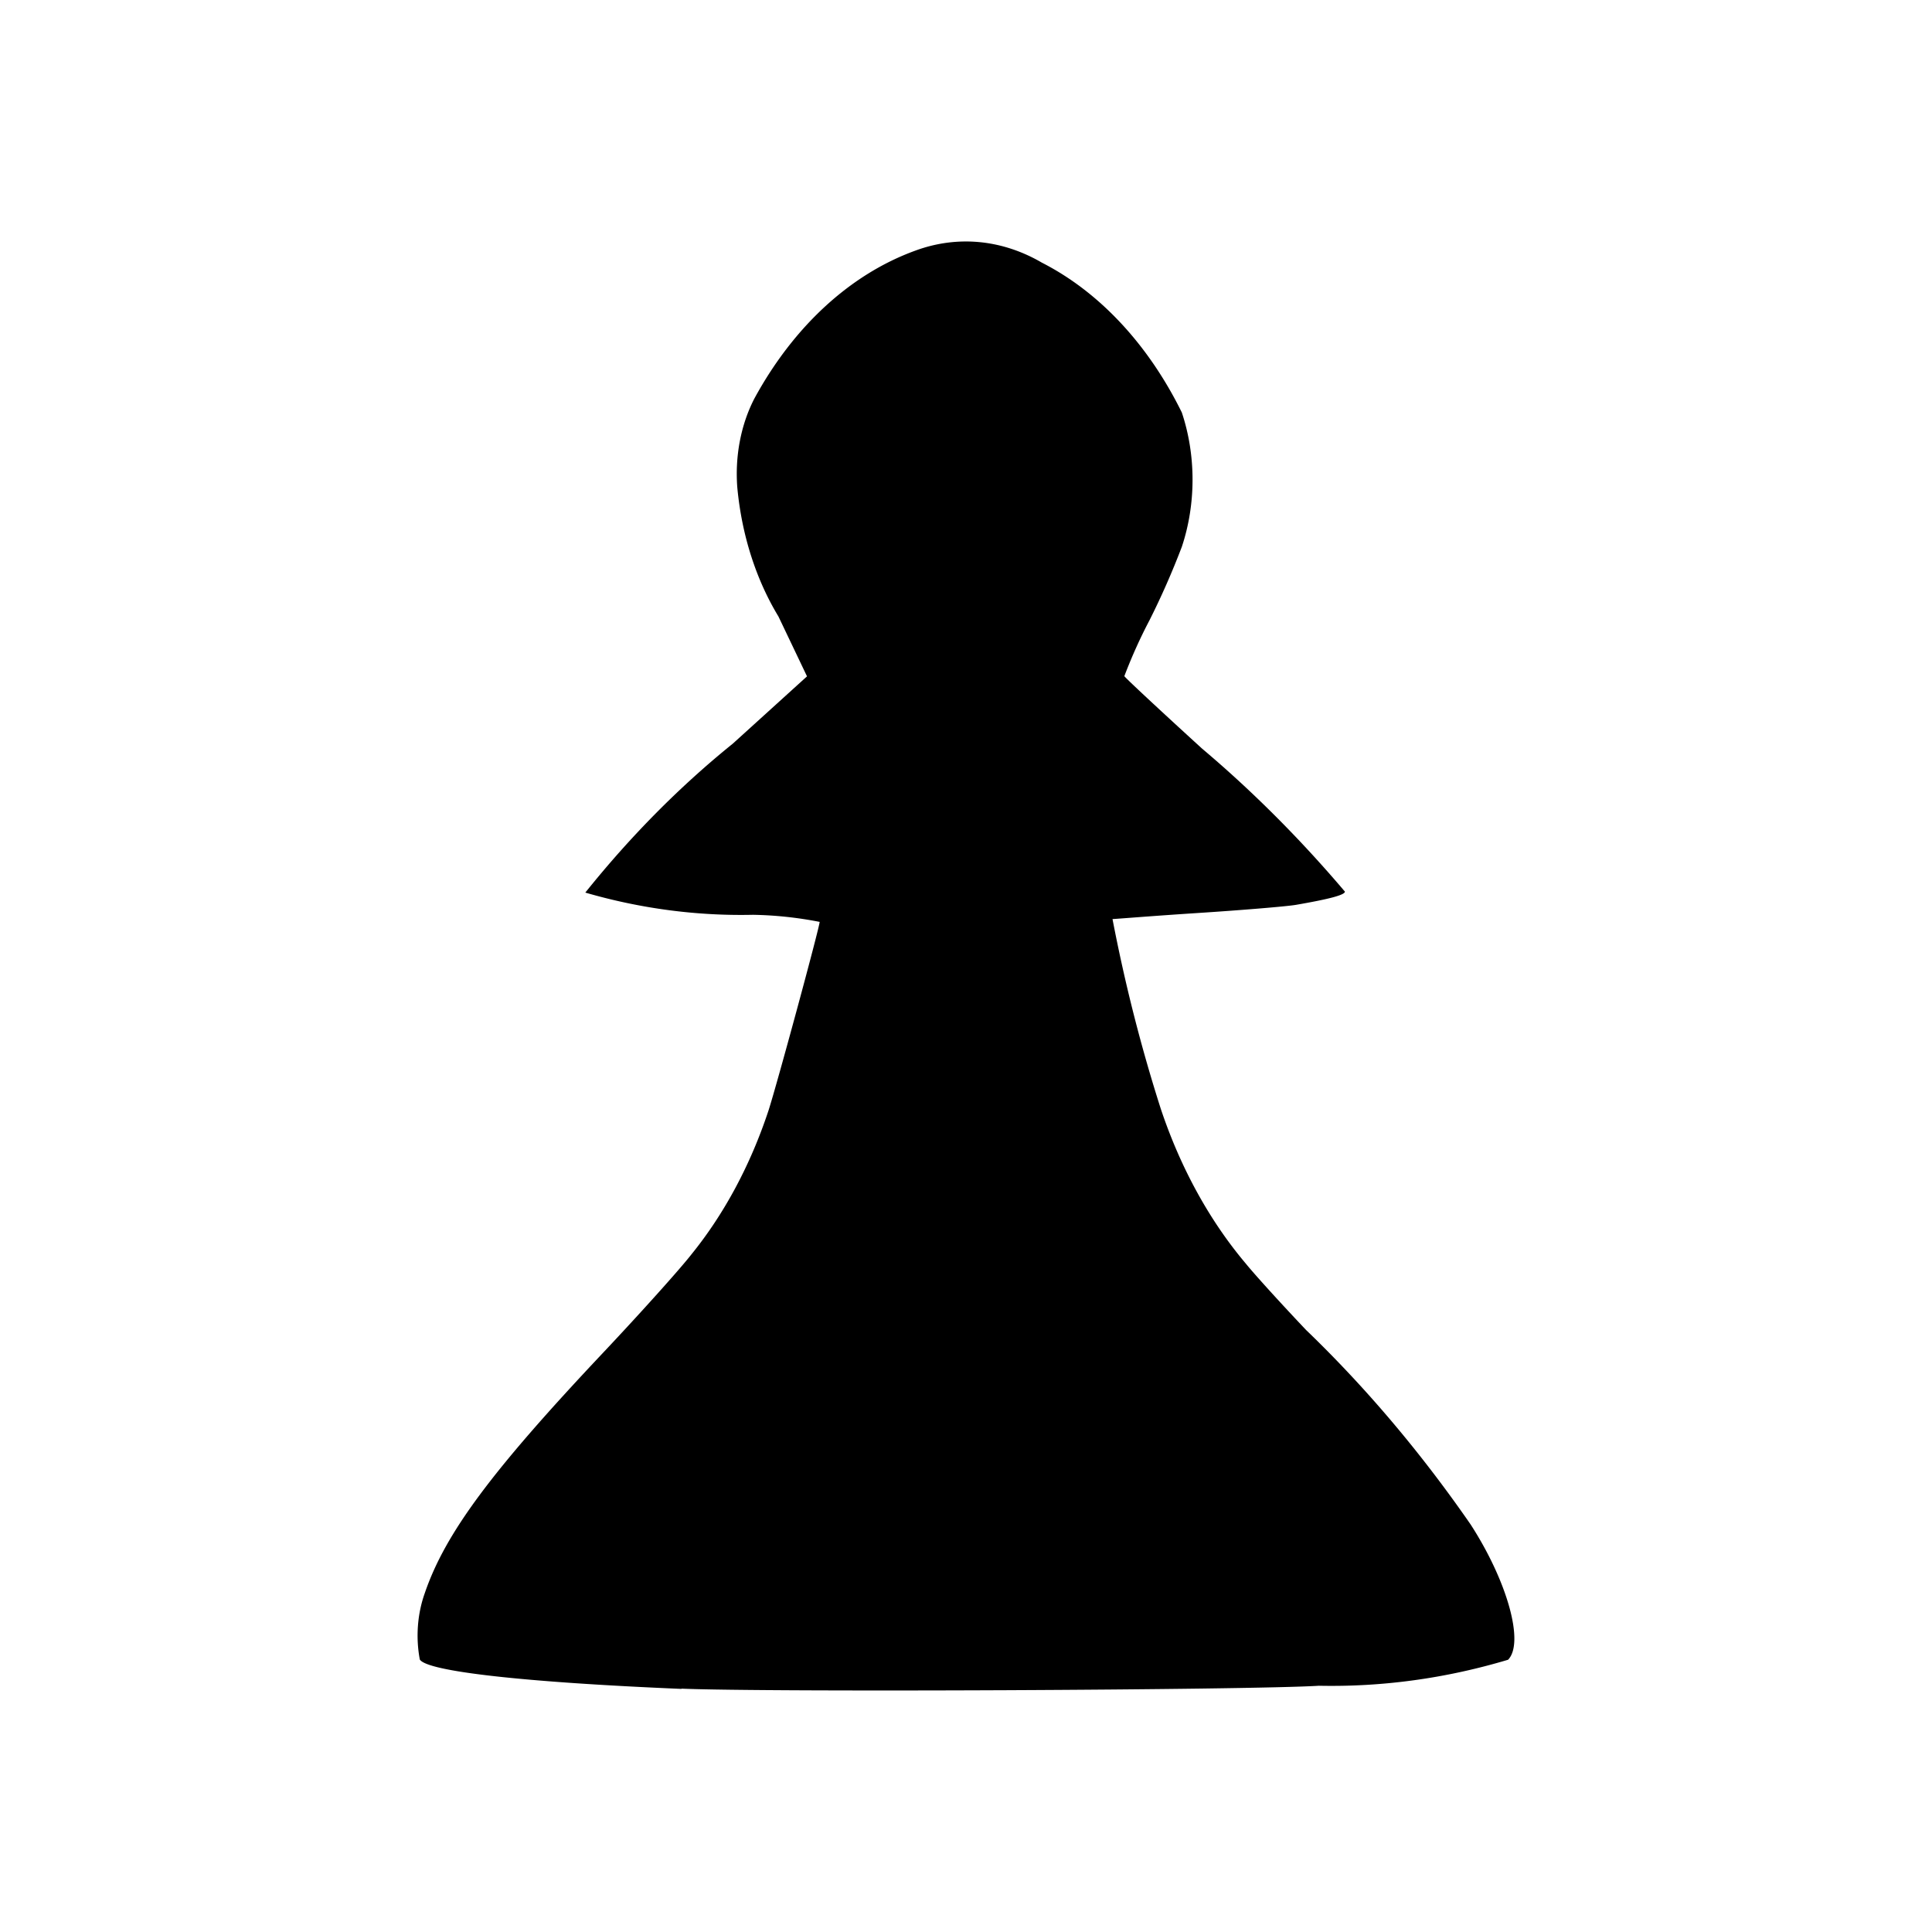 <?xml version="1.0" encoding="UTF-8" standalone="no"?>
<svg
   xmlns:dc="http://purl.org/dc/elements/1.1/"
   xmlns:cc="http://creativecommons.org/ns#"
   xmlns:rdf="http://www.w3.org/1999/02/22-rdf-syntax-ns#"
   xmlns:svg="http://www.w3.org/2000/svg"
   xmlns="http://www.w3.org/2000/svg"
   xmlns:sodipodi="http://sodipodi.sourceforge.net/DTD/sodipodi-0.dtd"
   xmlns:inkscape="http://www.inkscape.org/namespaces/inkscape"
   inkscape:version="1.0 (4035a4fb49, 2020-05-01)"
   sodipodi:docname="pawn.svg"
   id="svg4"
   version="1.1"
   aria-hidden="true"
   viewBox="0 0 24 24"
   focusable="false"
   class="MuiSvgIcon-root jss174">
  <defs
     id="defs8" />
  <sodipodi:namedview
     inkscape:current-layer="svg4"
     inkscape:window-maximized="1"
     inkscape:window-y="-9"
     inkscape:window-x="-9"
     inkscape:cy="-18.78346"
     inkscape:cx="-68.525963"
     inkscape:zoom="4"
     inkscape:snap-global="false"
     showgrid="false"
     id="namedview6"
     inkscape:window-height="1001"
     inkscape:window-width="1920"
     inkscape:pageshadow="2"
     inkscape:pageopacity="0"
     guidetolerance="10"
     gridtolerance="10"
     objecttolerance="10"
     borderopacity="1"
     bordercolor="#666666"
     pagecolor="#ffffff"
     inkscape:document-rotation="0" />
  <path
     style="fill:#000000;stroke-width:0.653"
     d="M 8.465,20.98 C 6.509,20.898 5.306,20.763 5.215,20.615 a 0.934,1.234 0 0 1 0.062,-0.825 C 5.53,19.049 6.103,18.277 7.492,16.804 7.953,16.315 8.448,15.764 8.591,15.58 a 4.093,5.407 0 0 0 0.956,-1.786 c 0.106,-0.328 0.635,-2.28 0.635,-2.342 A 6.168,8.148 0 0 0 9.354,11.364 9.005,11.896 0 0 1 7.271,11.088 11.073,14.628 0 0 1 9.103,9.238 L 10.025,8.402 9.67,7.658 A 2.408,3.181 0 0 1 9.159,6.055 1.256,1.659 0 0 1 9.371,4.951 3.653,4.825 0 0 1 11.372,3.113 a 2.336,3.086 0 0 1 1.571,0.15 3.639,4.807 0 0 1 1.738,1.861 1.566,2.068 0 0 1 0,1.669 6.644,8.777 0 0 1 -0.401,0.911 4.34,5.733 0 0 0 -0.313,0.695 c 0.006,0.017 0.441,0.422 0.965,0.9 A 13.929,18.401 0 0 1 16.707,11.076 c 0,0.041 -0.189,0.092 -0.612,0.165 -0.114,0.019 -0.663,0.065 -1.22,0.101 -0.557,0.036 -1.031,0.075 -1.055,0.075 a 12.43,16.421 0 0 0 0.6,2.358 4.266,5.635 0 0 0 1.056,1.922 c 0.114,0.141 0.454,0.514 0.749,0.825 a 13.686,18.079 0 0 1 2.044,2.416 c 0.458,0.709 0.669,1.47 0.465,1.68 a 9.906,13.086 0 0 1 -2.351,0.323 c -0.846,0.054 -6.844,0.081 -7.917,0.036 z"
     id="path4361" />
</svg>
